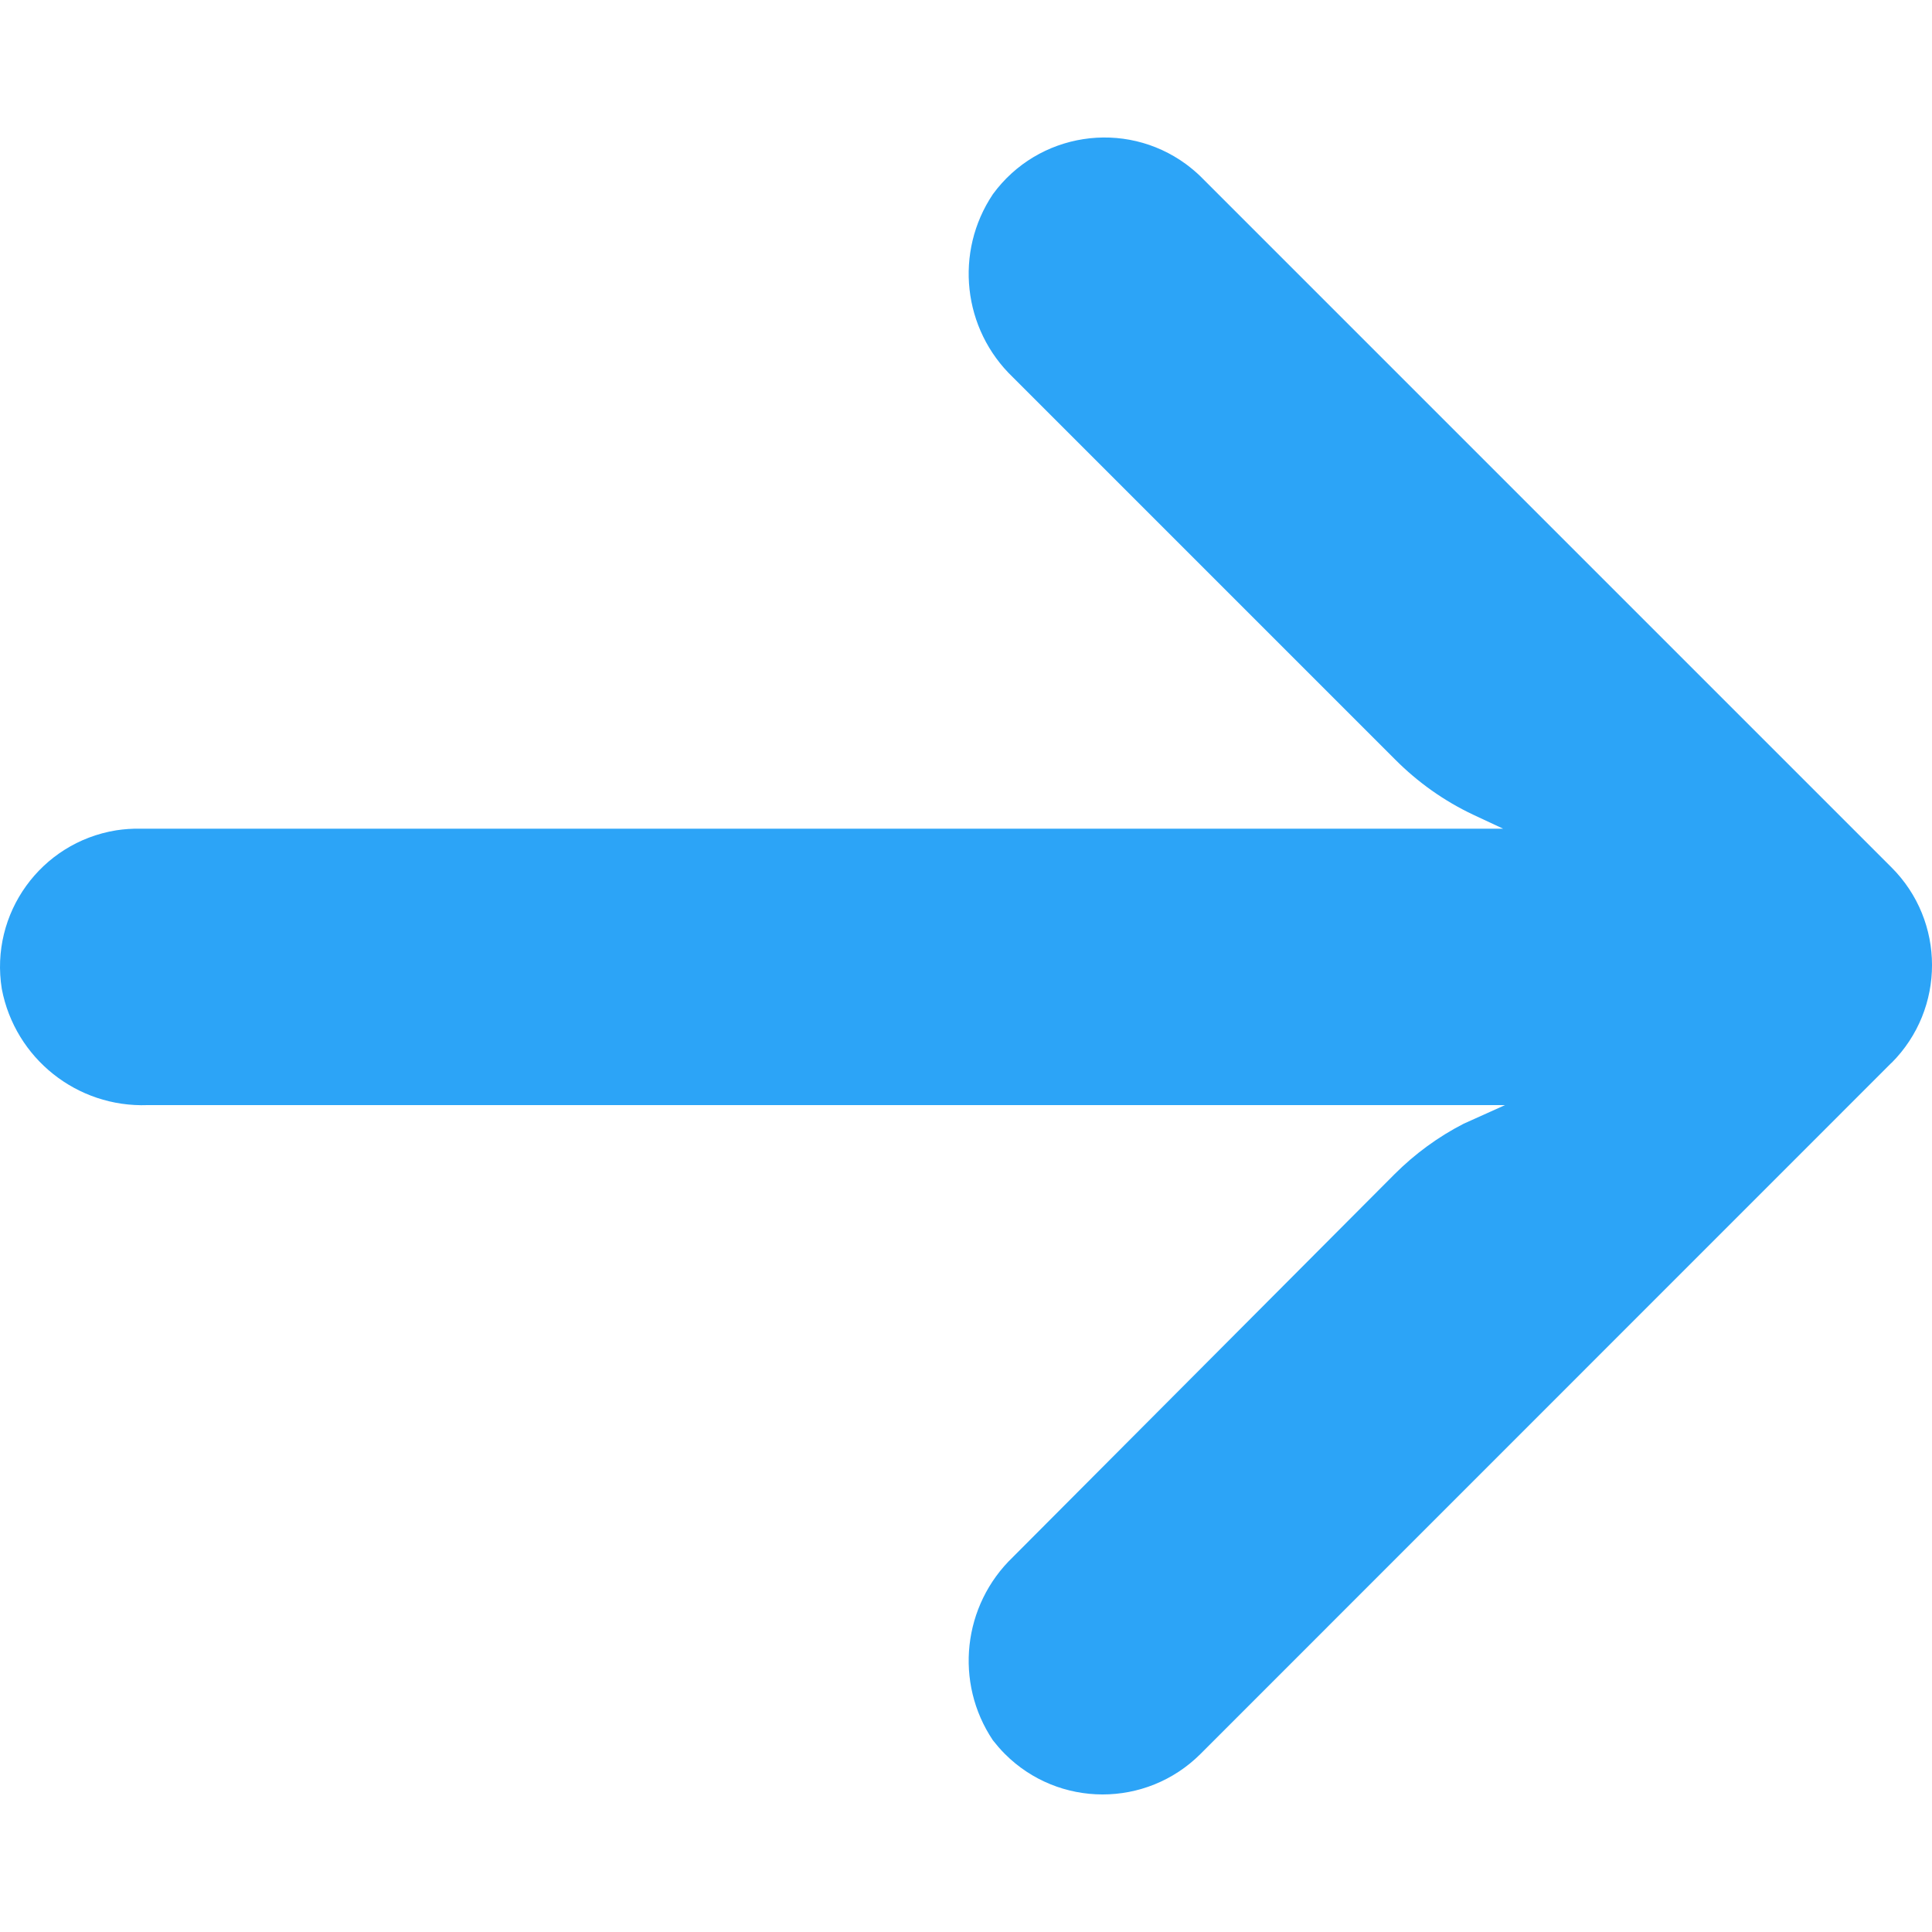<svg width="14" height="14" viewBox="0 0 14 14" fill="none" xmlns="http://www.w3.org/2000/svg">
<g clip-path="url(#clip0)">
<path d="M0.841 6.017C0.899 6.008 0.957 6.004 1.015 6.005H10.892L10.676 5.904C10.466 5.805 10.274 5.669 10.11 5.504L7.34 2.734C6.976 2.386 6.914 1.826 7.195 1.407C7.522 0.96 8.149 0.863 8.595 1.19C8.631 1.217 8.666 1.246 8.698 1.277L13.706 6.285C14.098 6.676 14.098 7.31 13.707 7.702C13.707 7.702 13.707 7.702 13.706 7.702L8.698 12.711C8.306 13.101 7.672 13.101 7.281 12.709C7.25 12.678 7.222 12.645 7.195 12.611C6.914 12.192 6.976 11.632 7.34 11.283L10.105 8.509C10.252 8.362 10.421 8.238 10.606 8.143L10.906 8.008H1.07C0.558 8.027 0.109 7.669 0.013 7.166C-0.075 6.62 0.295 6.106 0.841 6.017Z" fill="#2CA4F7"/>
</g>
<defs>
<clipPath id="clip0">
<rect width="14" height="14" fill="white" transform="matrix(-1 0 0 1 14 0)"/>
</clipPath>
</defs>
</svg>
